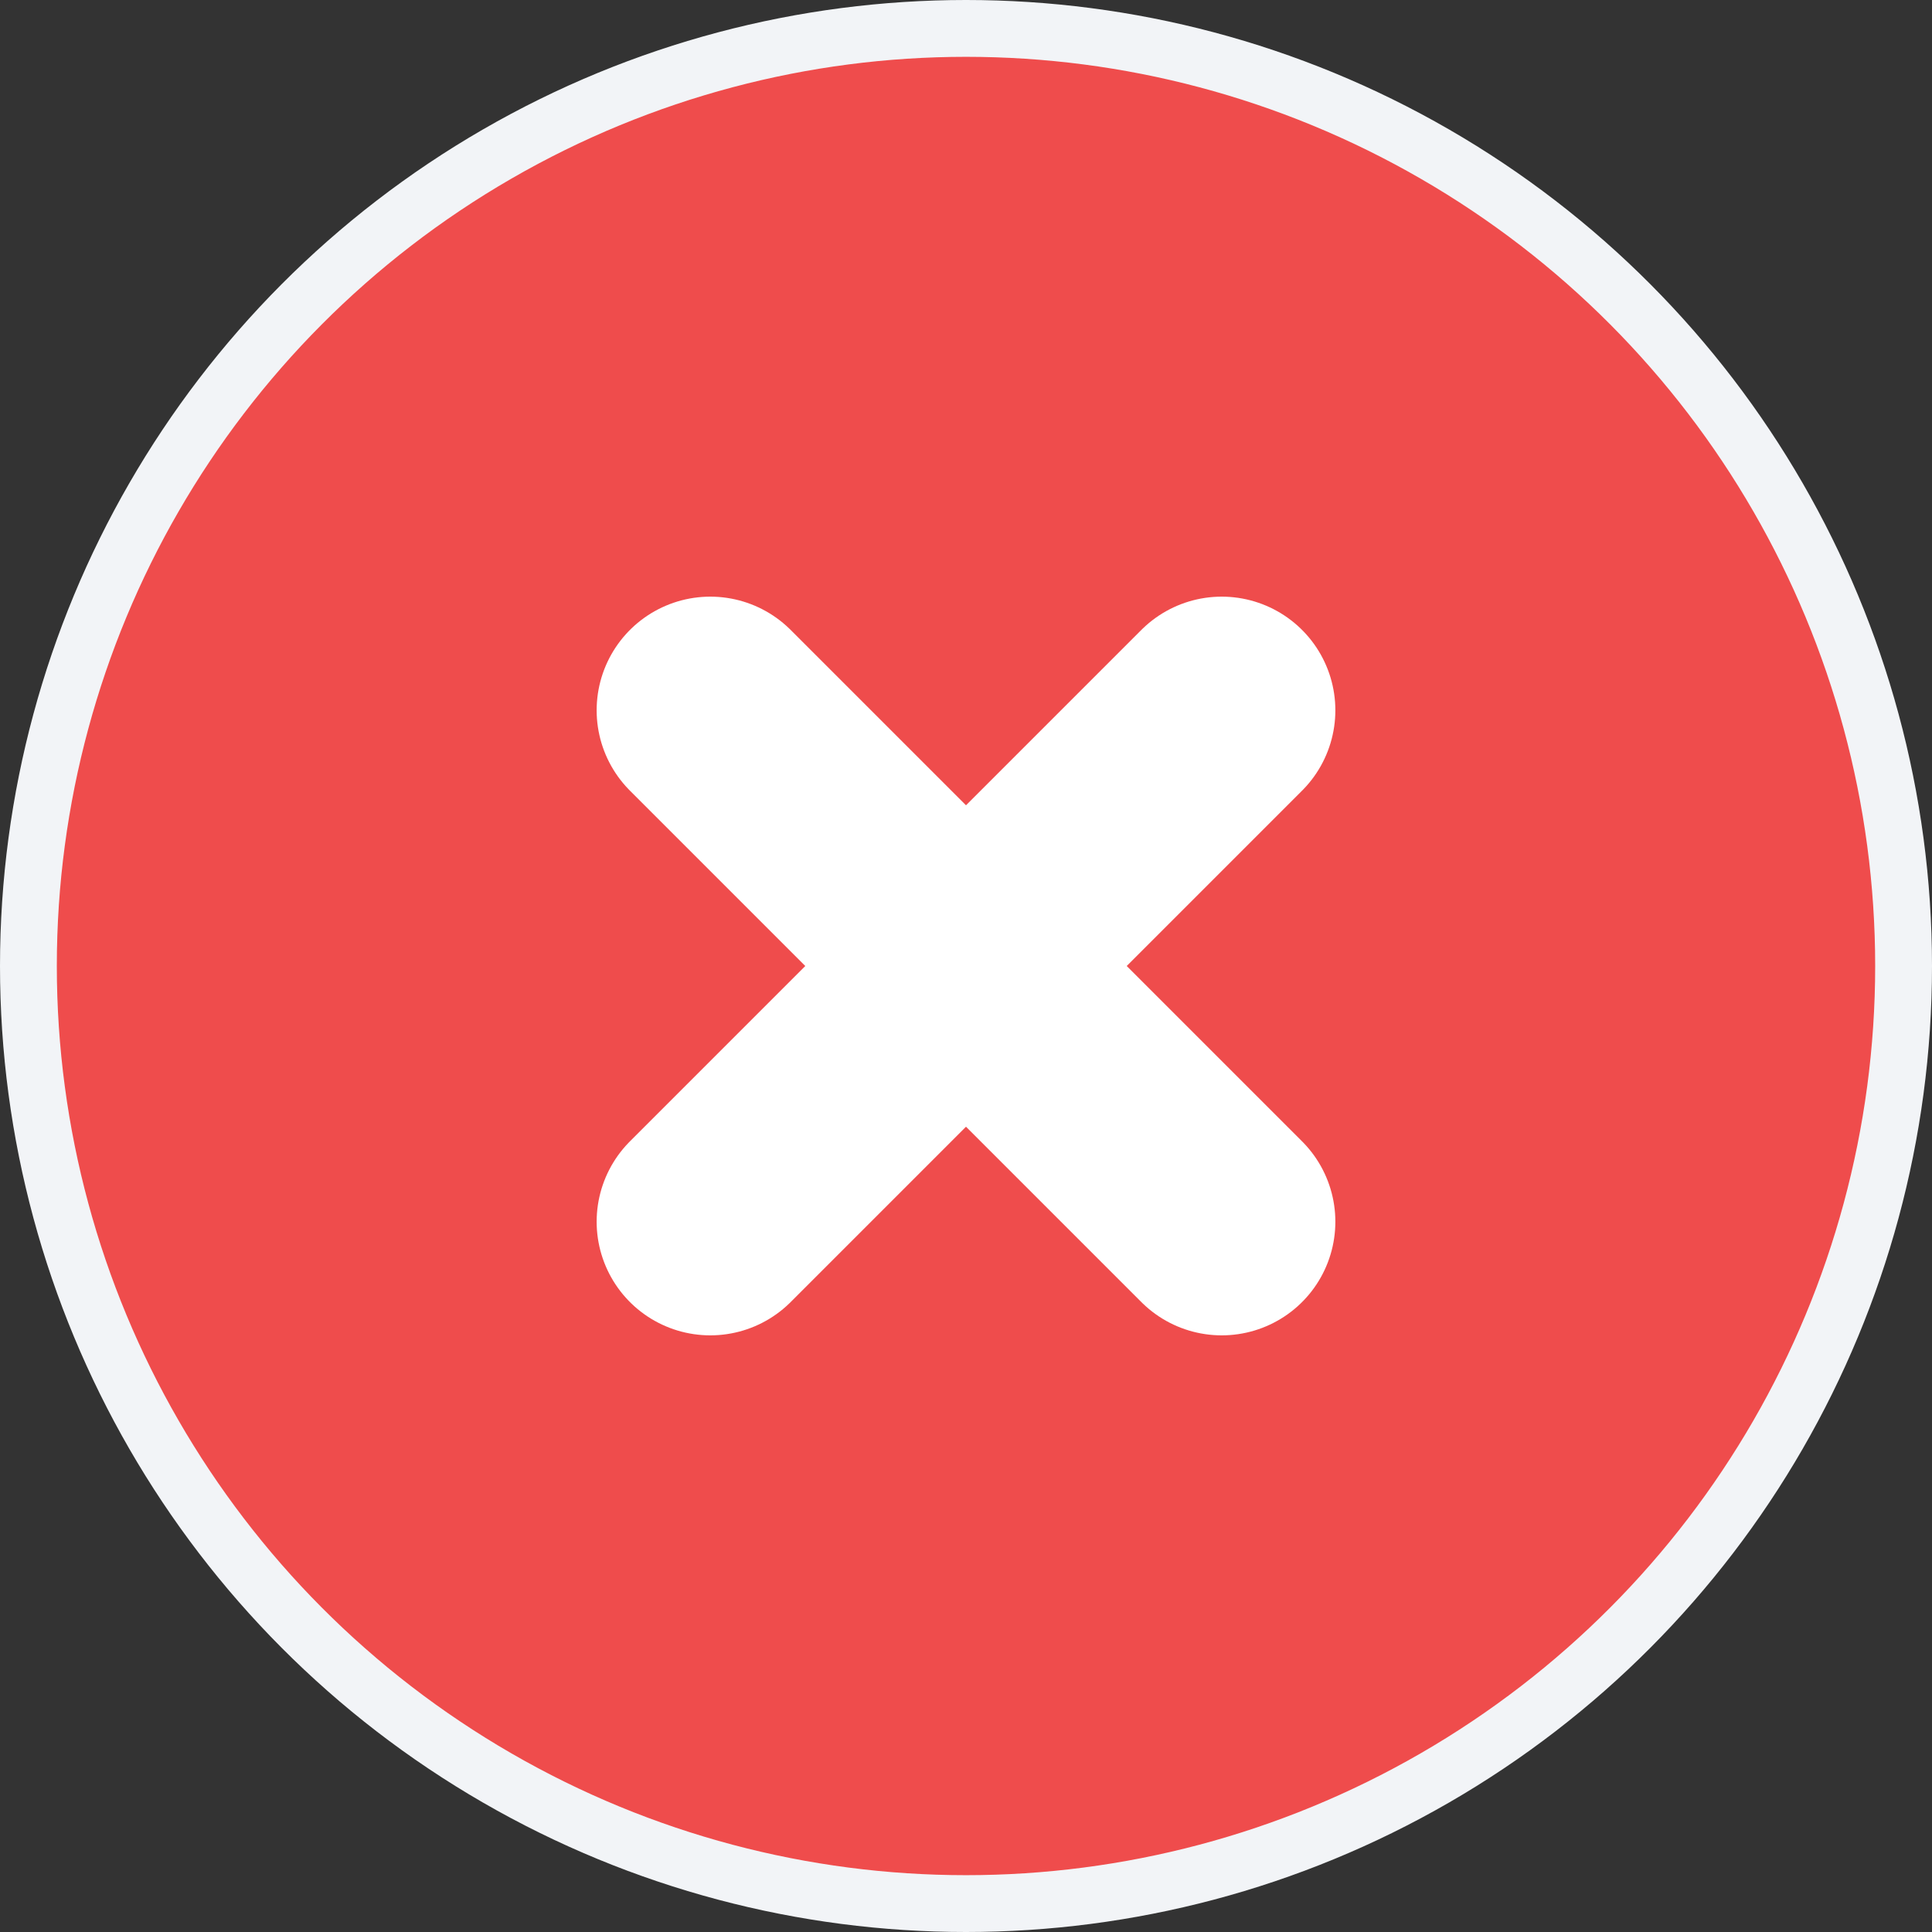 <svg width="34" height="34" viewBox="0 0 34 34" fill="none" xmlns="http://www.w3.org/2000/svg">
<rect x="0" y="0" width="34" height="34" fill="#333333" stroke="none"/>
<circle cx="17" cy="17" r="16.5" fill="#EF4C4C" stroke="#F2F4F7"/>
<path d="M12.5 21.5L21.5 12.5M12.5 12.5L21.5 21.5" stroke="white" stroke-width="4" stroke-linecap="round" stroke-linejoin="round"/>
</svg>
